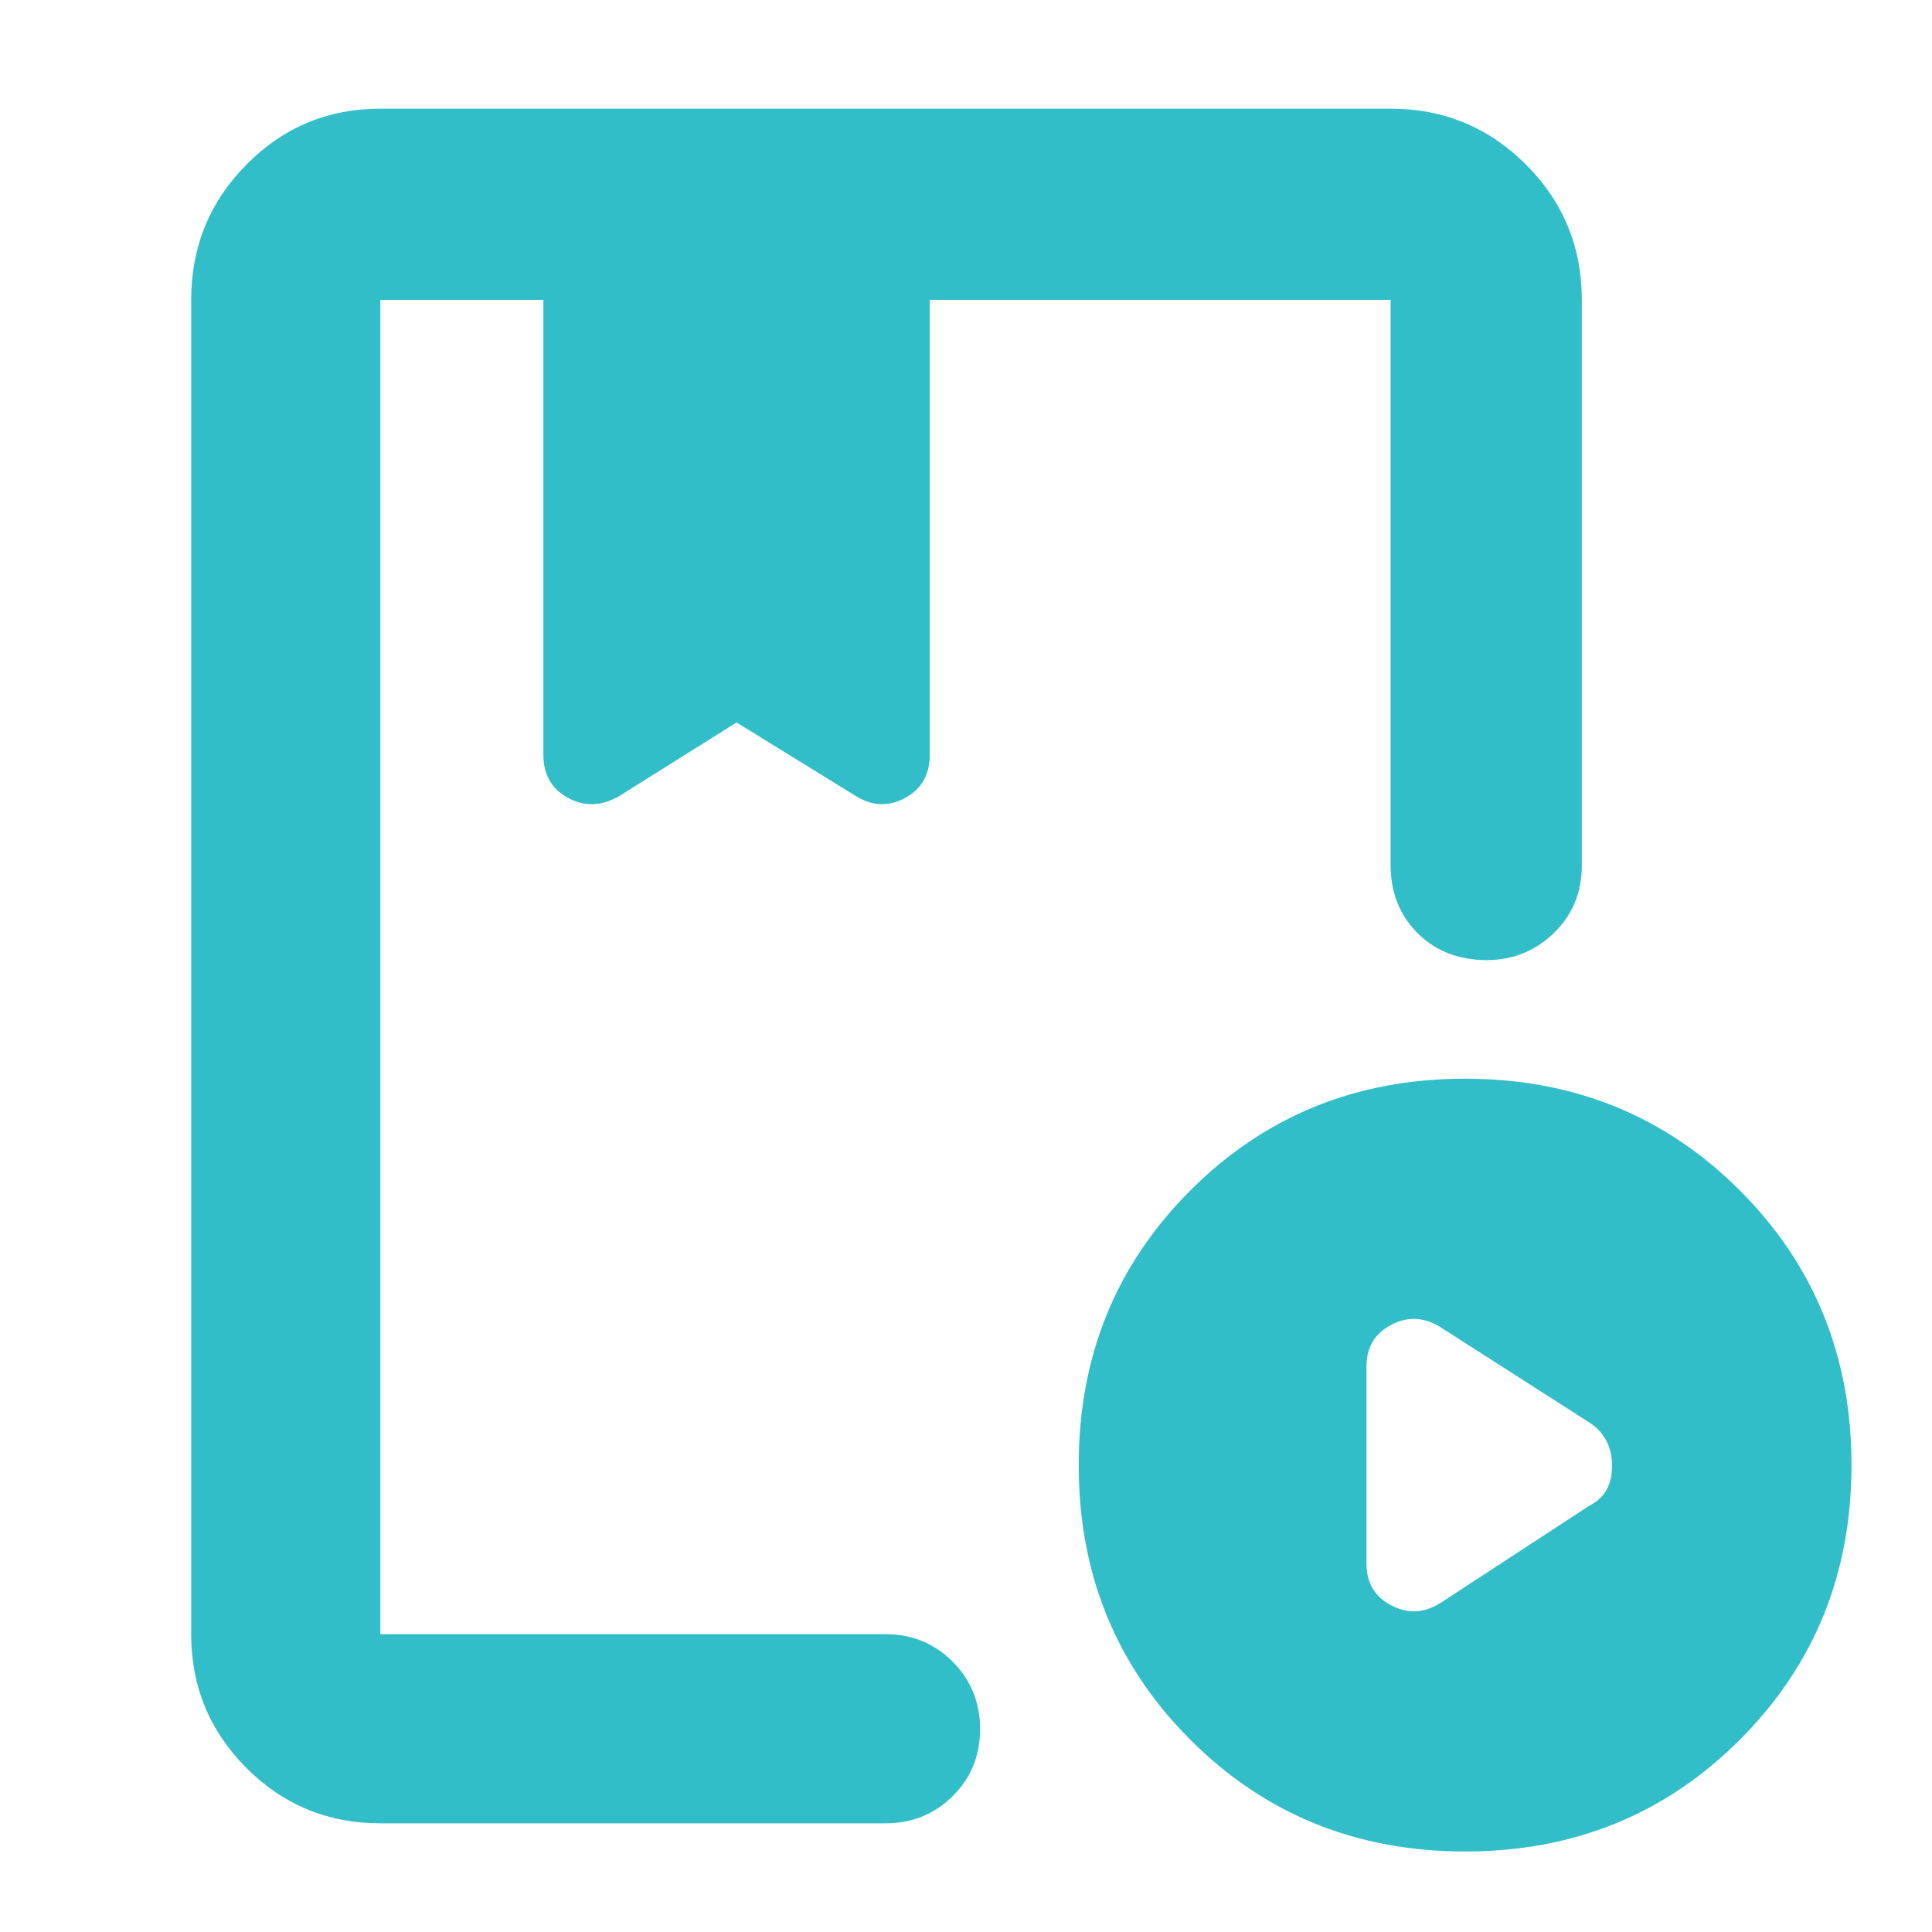 <svg xmlns="http://www.w3.org/2000/svg" height="48" viewBox="0 -960 960 960" width="48"><path fill="rgb(50, 190, 200)" d="M189-54q-39.05 0-66.53-27.47Q95-108.95 95-148v-663q0-39.46 27.47-67.23Q149.95-906 189-906h502q39.46 0 67.23 27.77Q786-850.46 786-811v281q0 20.75-14.68 34.37Q756.65-482 735.82-483q-19.82-1-32.32-14.23Q691-510.45 691-530v-281H462v226q0 14.7-12 21.35-12 6.65-24-.35l-60-37-59 37q-13 7-25 .35T270-585v-226h-81v663h251q19.75 0 33.38 13.68Q487-120.65 487-100.82 487-81 473.38-67.5 459.75-54 440-54H189Zm539 14q-81 0-136.5-55.5T536-232q0-81 55.5-136.5T728-424q81 0 136.5 55.5T920-232q0 81-55.5 136.5T728-40Zm-13-123 75-49q11-5.5 11-19.57T790-253l-75-48q-12-7-24-.54-12 6.45-12 20.54v98q0 14.09 12 20.54 12 6.46 24-.54ZM263-811H455 263Zm-74 663v-663 247.2-37.2 37.2V-811v663Z"/></svg>